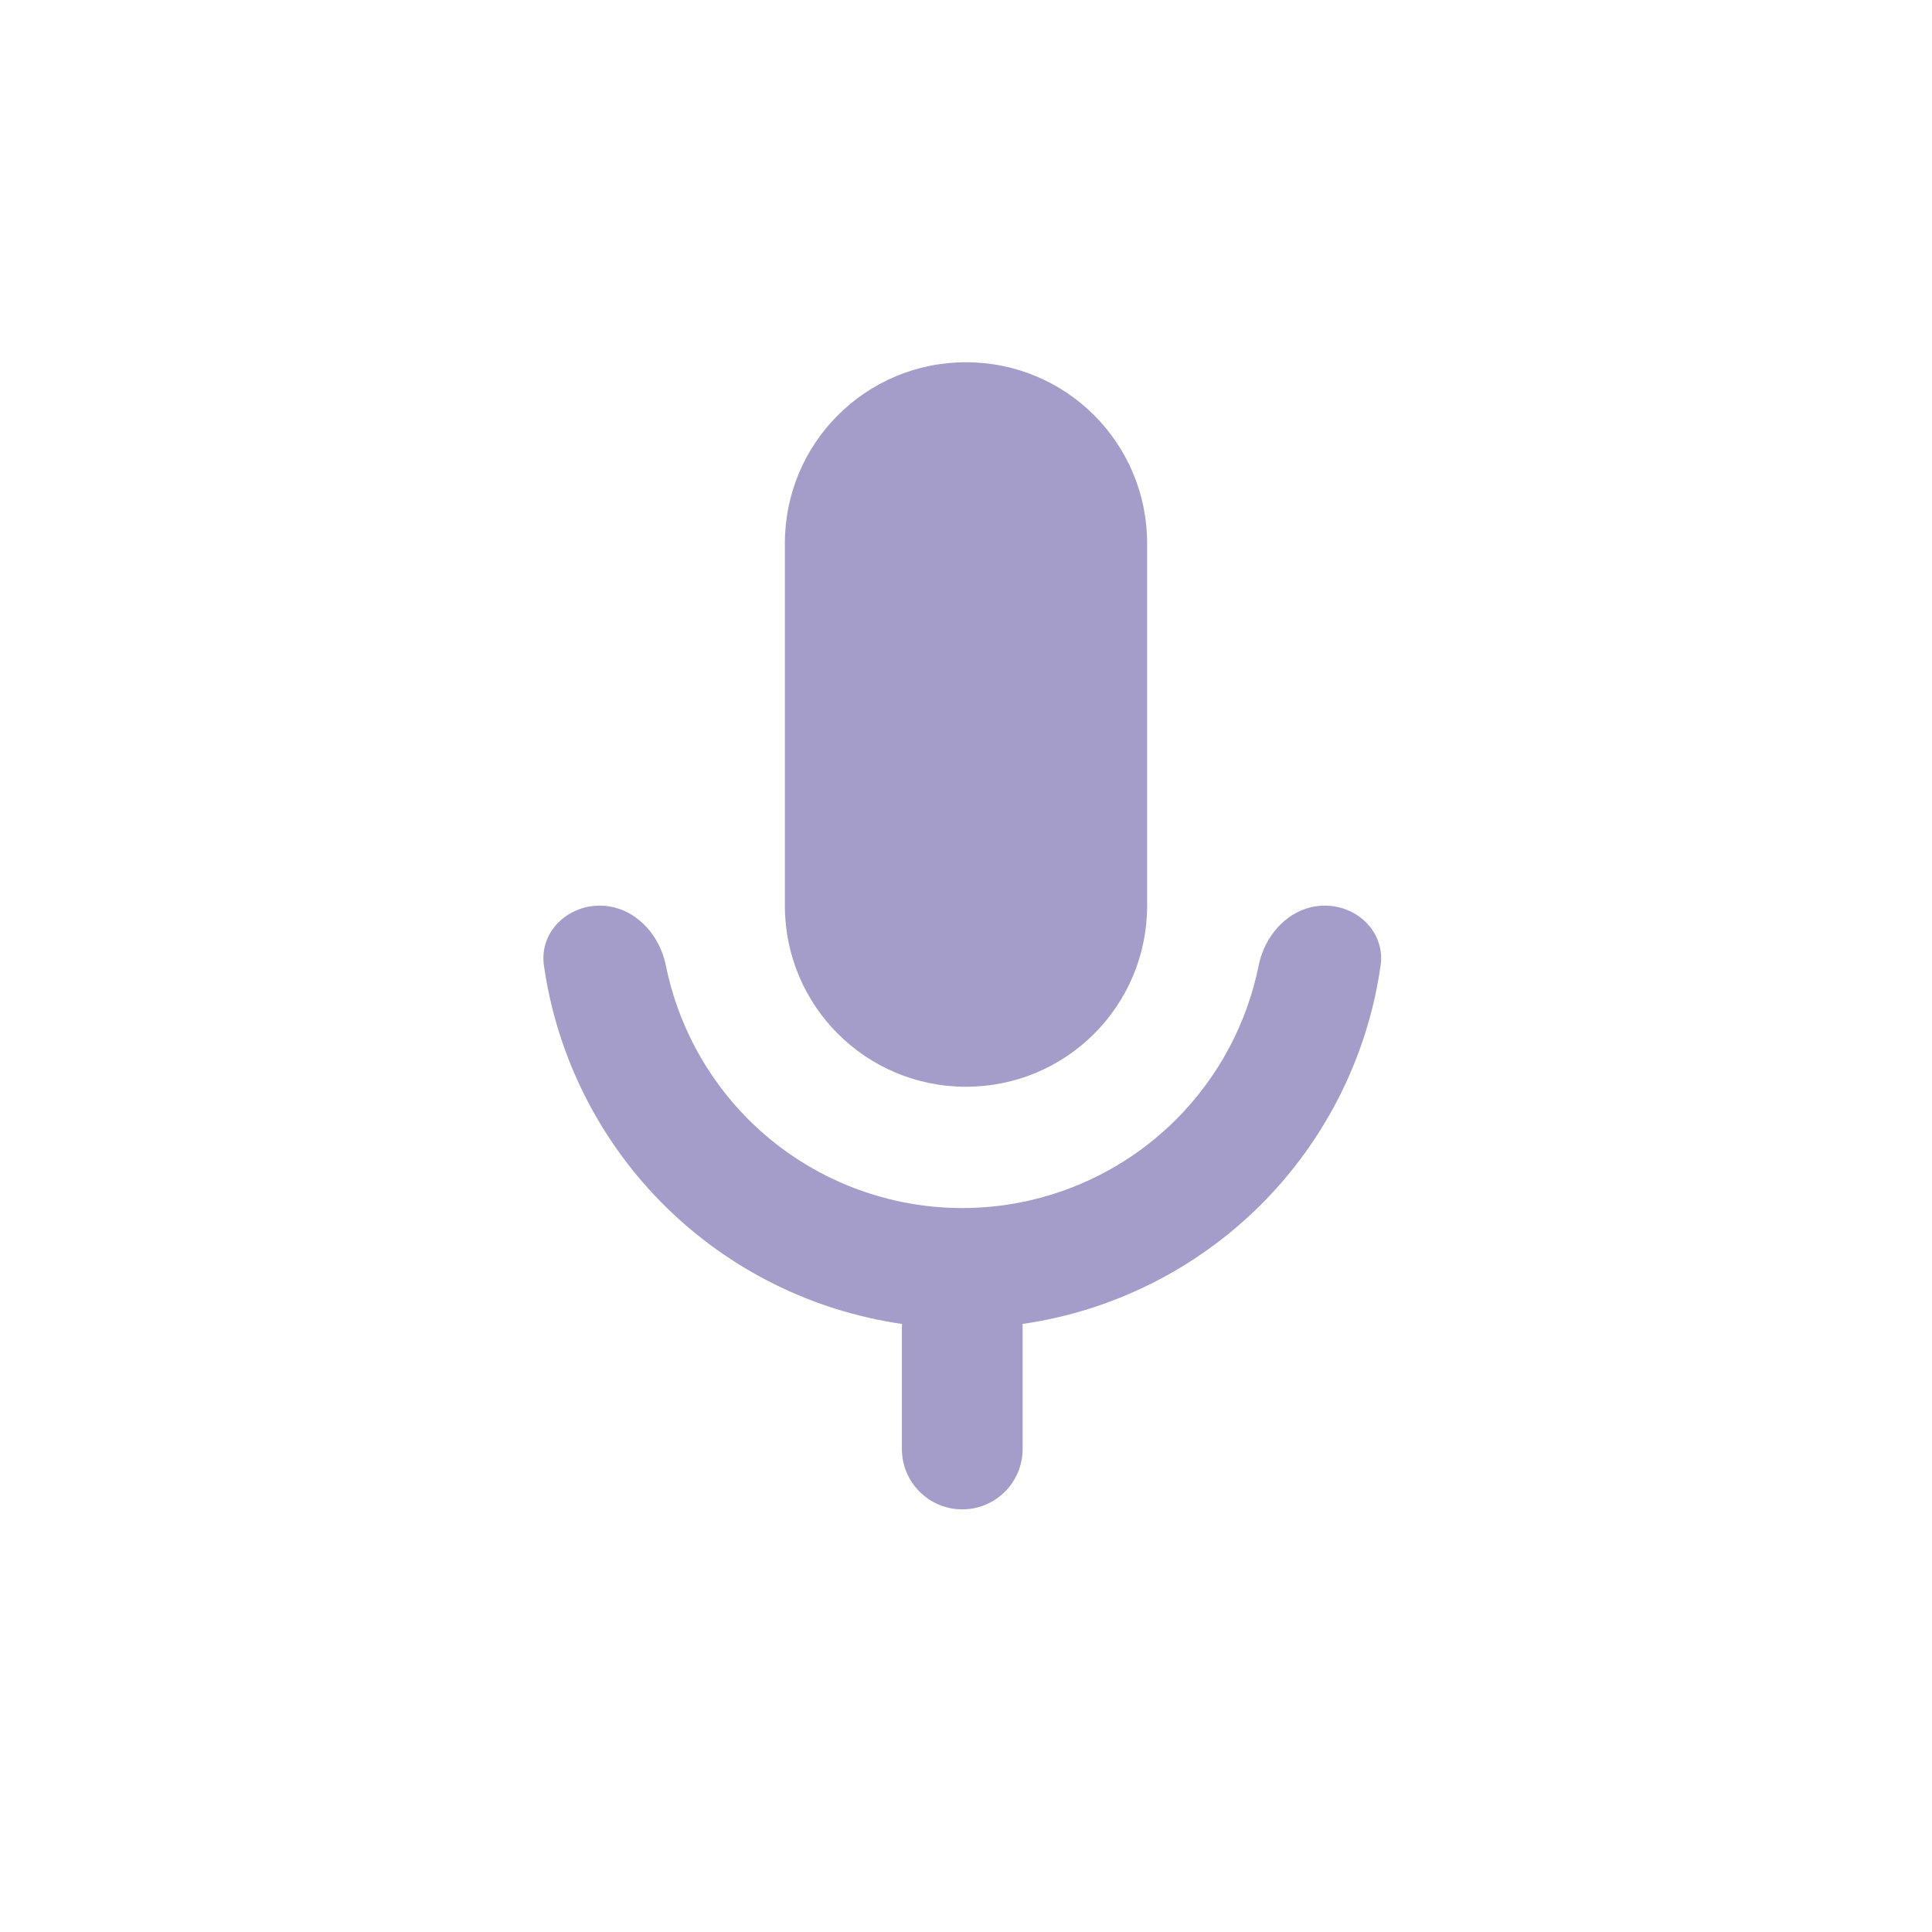 <svg width="32" height="32" viewBox="0 0 32 32" fill="none" xmlns="http://www.w3.org/2000/svg">
<path d="M16 18C17.66 18 19 16.66 19 15V9C19 7.34 17.66 6 16 6C14.34 6 13 7.34 13 9V15C13 16.66 14.34 18 16 18Z" fill="#574B9B" fill-opacity="0.54"/>
<path fill-rule="evenodd" clip-rule="evenodd" d="M20.848 15.989C20.856 15.951 20.865 15.913 20.876 15.876C20.892 15.821 20.912 15.768 20.934 15.716C21.113 15.306 21.489 15 21.942 15C22.492 15 22.945 15.448 22.867 15.992C22.849 16.123 22.826 16.253 22.8 16.383C22.793 16.419 22.785 16.455 22.778 16.491C22.494 17.791 21.843 18.994 20.888 19.95C19.812 21.025 18.423 21.714 16.936 21.929C16.937 21.952 16.938 21.976 16.938 22V24C16.938 24.552 16.49 25 15.938 25C15.386 25 14.938 24.552 14.938 24V22C14.938 21.976 14.939 21.952 14.941 21.929C13.453 21.714 12.064 21.025 10.988 19.95C10.033 18.994 9.382 17.791 9.099 16.491C9.091 16.455 9.083 16.419 9.076 16.383C9.05 16.253 9.027 16.123 9.009 15.992C8.931 15.448 9.384 15 9.934 15C10.387 15 10.763 15.306 10.942 15.716C10.965 15.768 10.984 15.821 11 15.876C11.011 15.913 11.02 15.951 11.028 15.989C11.222 16.949 11.694 17.839 12.396 18.542C13.336 19.481 14.61 20.009 15.938 20.009C17.266 20.009 18.54 19.481 19.48 18.542C20.182 17.839 20.655 16.949 20.848 15.989Z" fill="#574B9B" fill-opacity="0.54"/>
</svg>
